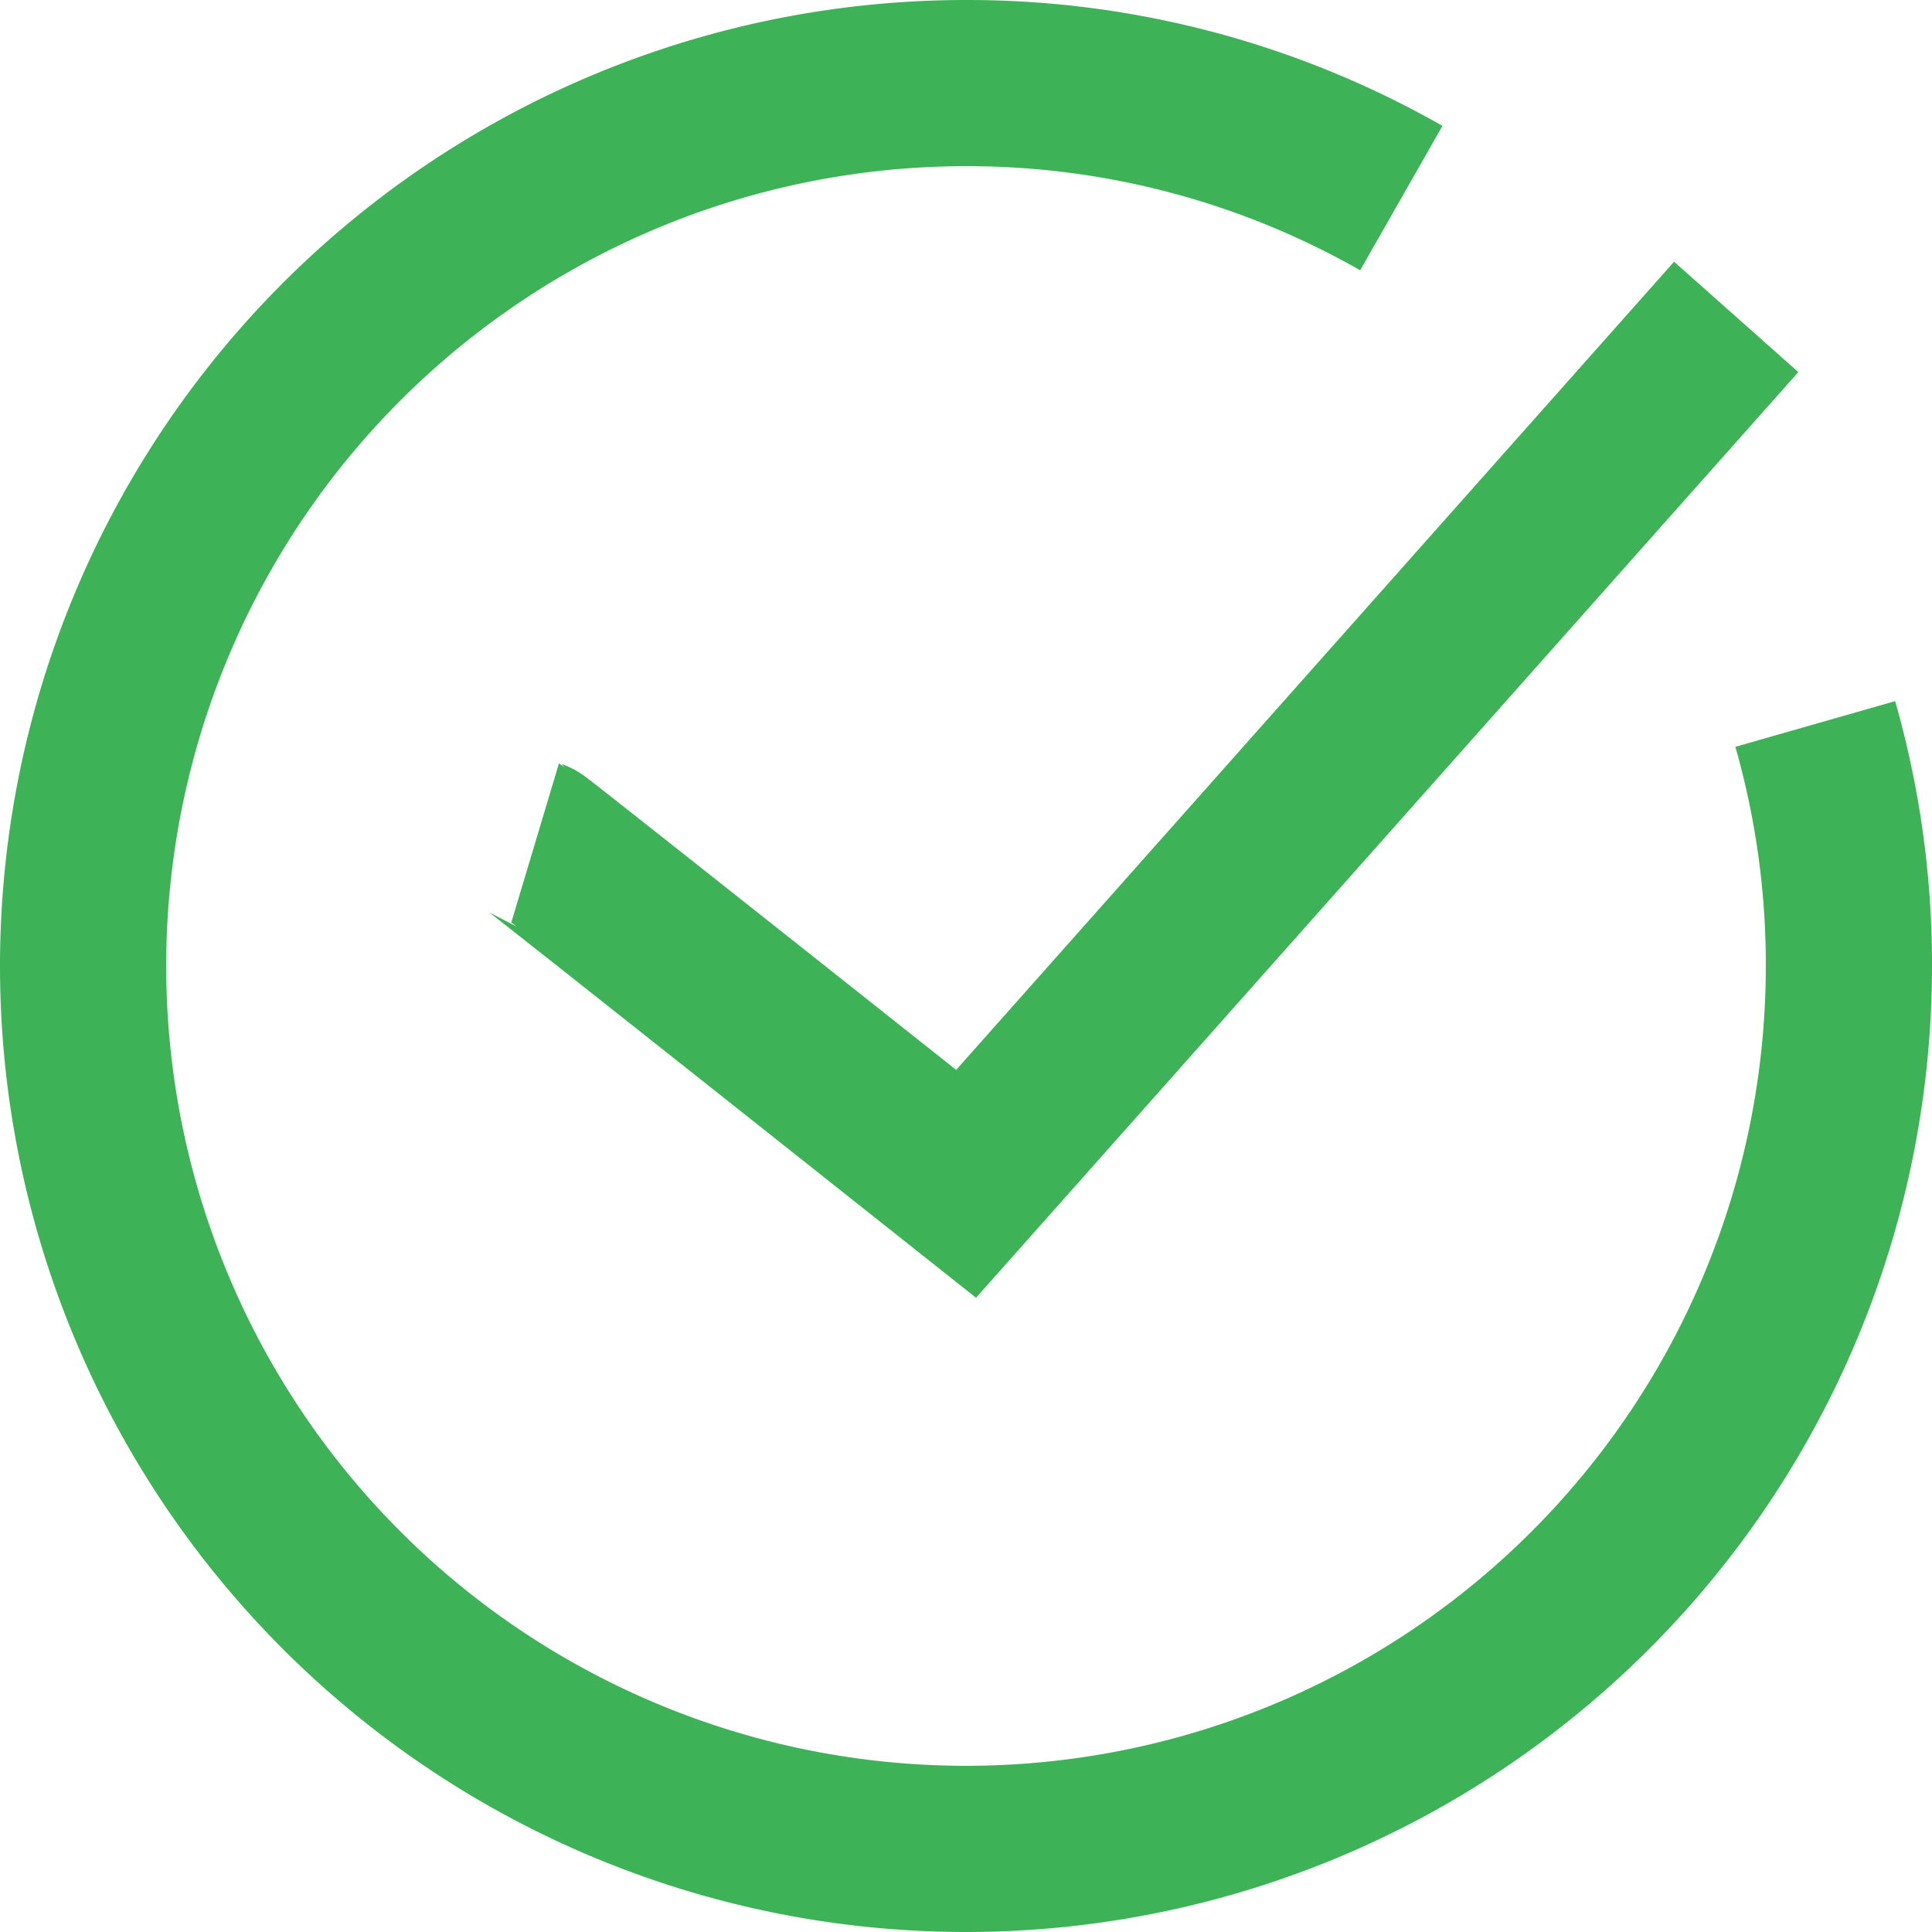 <svg xmlns="http://www.w3.org/2000/svg" width="18.6" height="18.6" viewBox="0 0 18.6 18.6">
    <g data-name="Group 6706">
        <path data-name="Path 6704" d="M-248.286-81.641c.02.006 4.149 3.282 4.149 3.282l7.414-8.346" transform="translate(253.438 89.756)" style="fill:none;stroke:#3db256;stroke-miterlimit:10;stroke-width:1.6px"/>
        <path data-name="Path 6705" d="M-239.293-84.563a8.413 8.413 0 0 1 .324 2.33 8.5 8.5 0 0 1-8.5 8.5 8.5 8.5 0 0 1-8.5-8.5 8.5 8.5 0 0 1 8.5-8.5 8.436 8.436 0 0 1 4.191 1.107" transform="translate(256.769 91.533)" style="fill:none;stroke:#3db256;stroke-miterlimit:10;stroke-width:1.6px"/>
    </g>
</svg>
